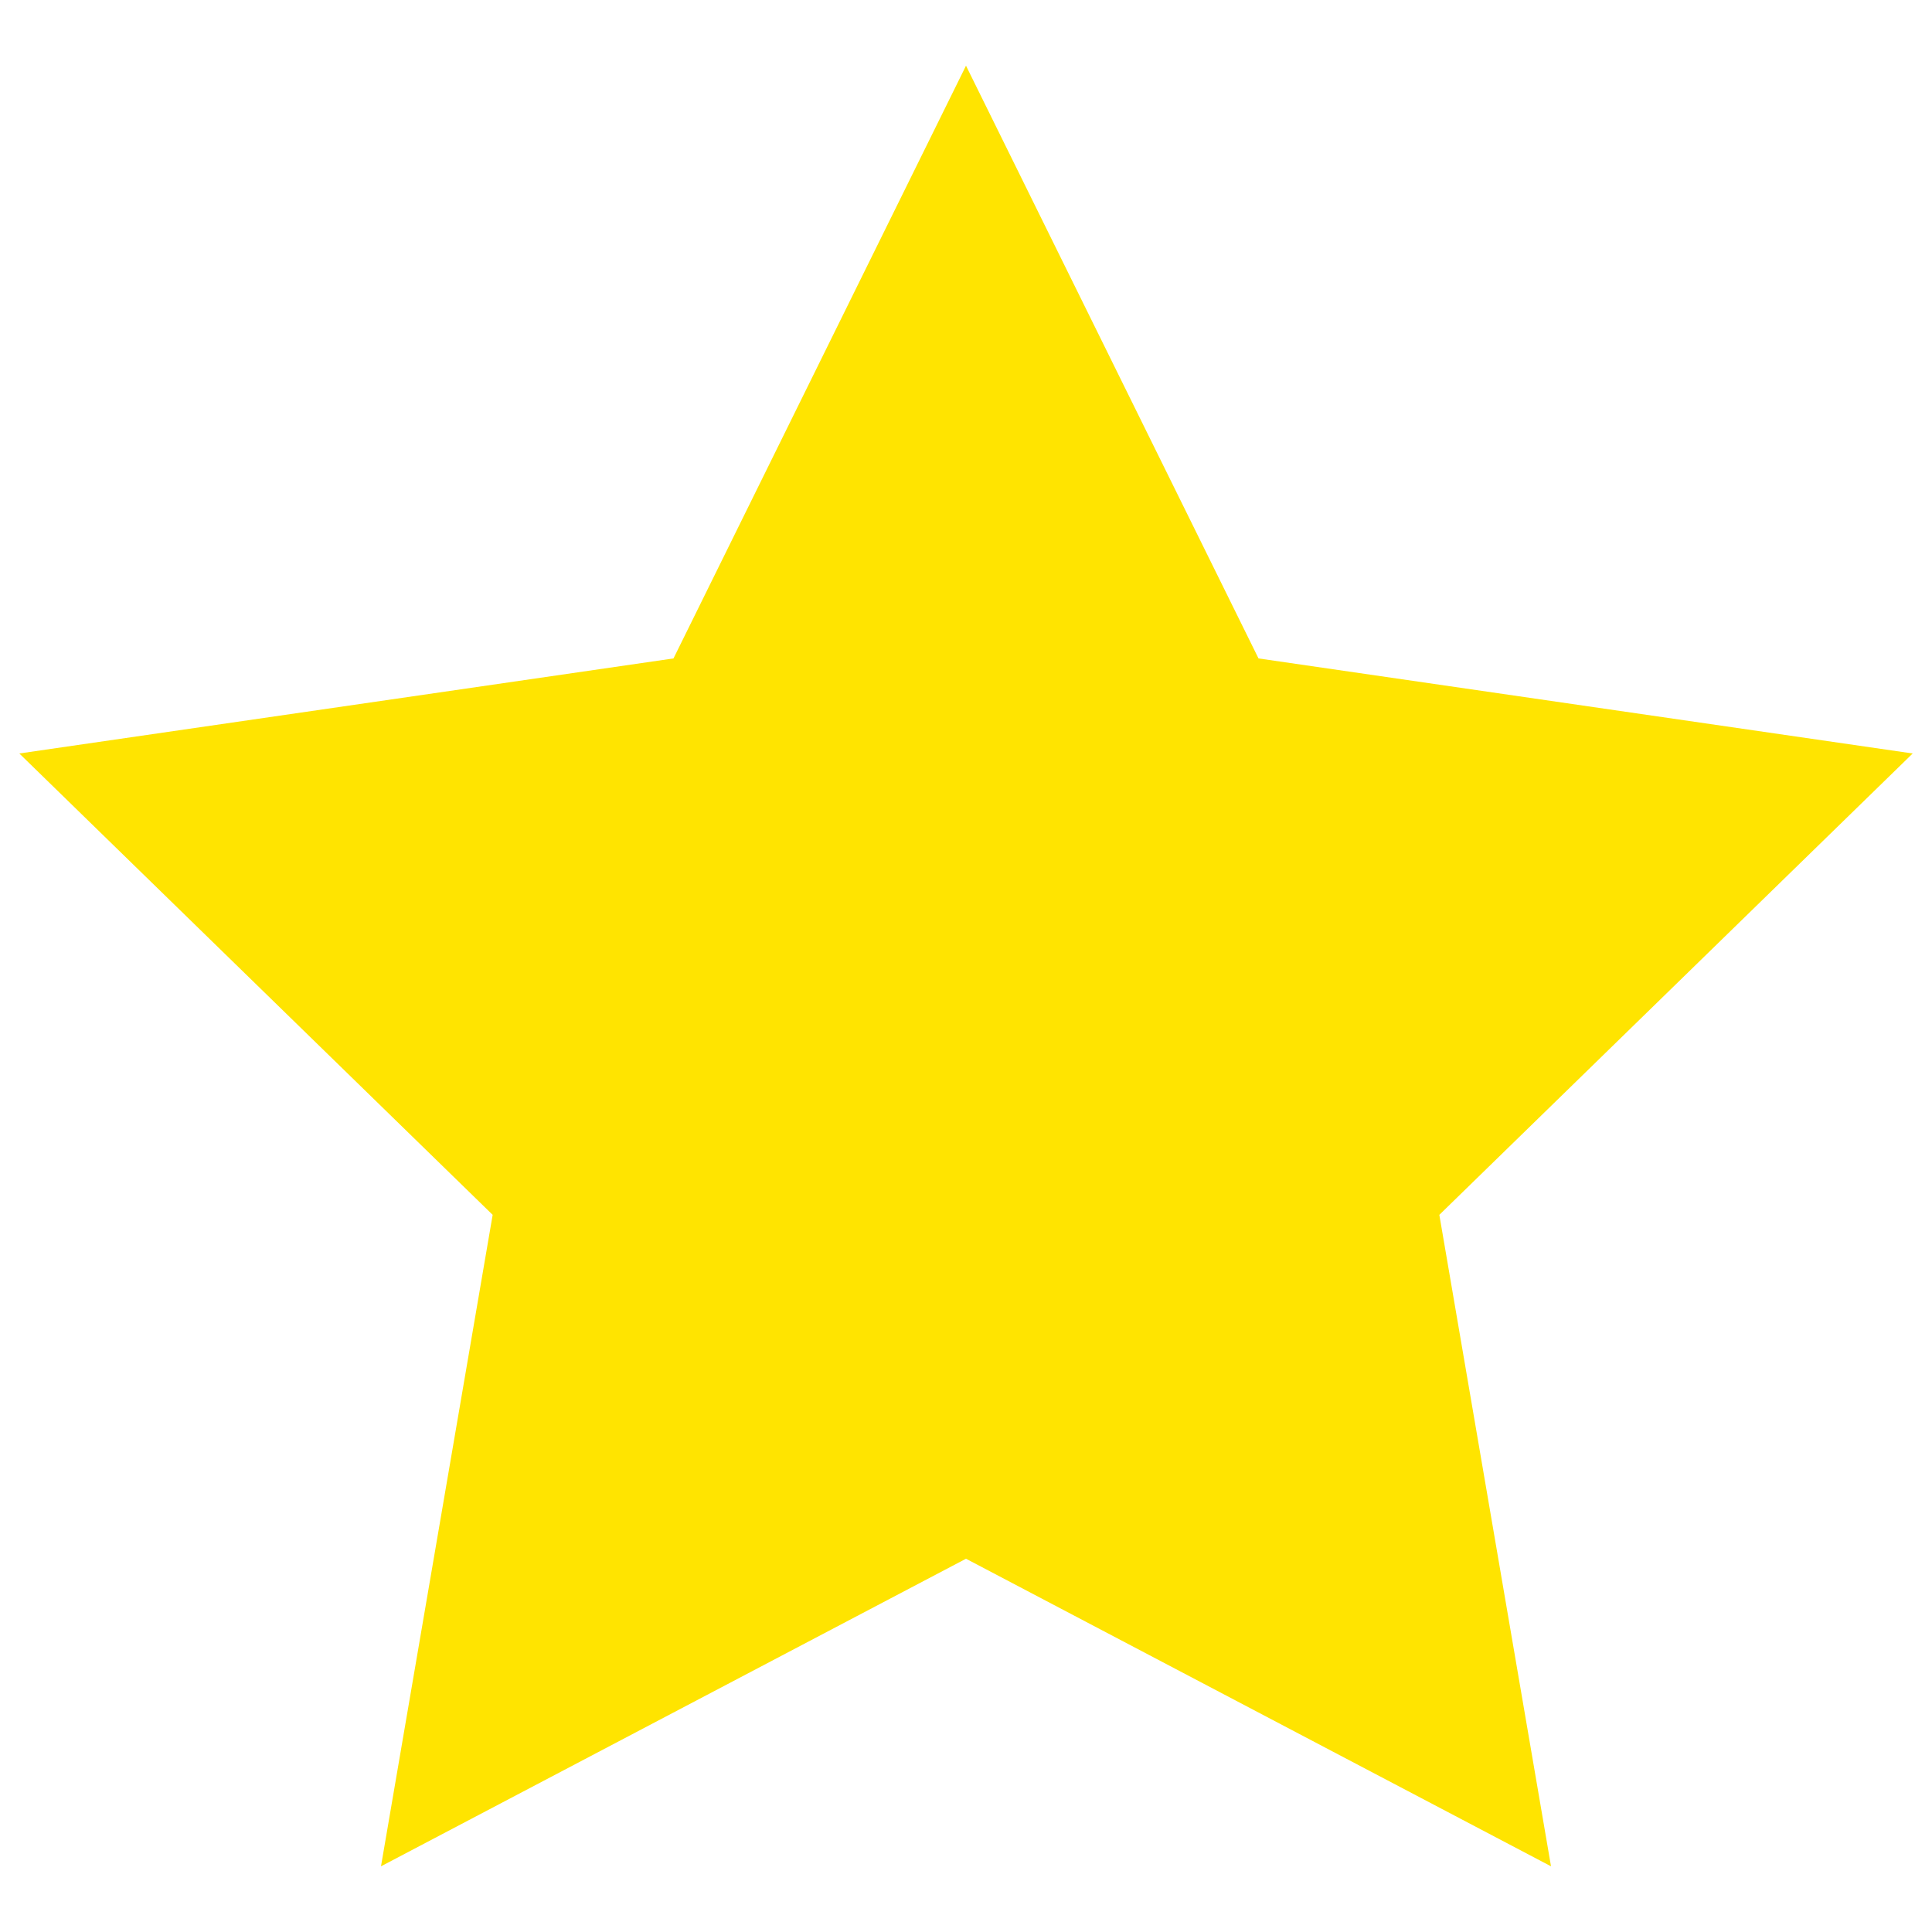 <?xml version="1.0" encoding="utf-8"?>
<!-- Svg Vector Icons : http://www.onlinewebfonts.com/icon -->
<!DOCTYPE svg PUBLIC "-//W3C//DTD SVG 1.1//EN" "http://www.w3.org/Graphics/SVG/1.1/DTD/svg11.dtd">
<svg version="1.1" xmlns="http://www.w3.org/2000/svg" xmlns:xlink="http://www.w3.org/1999/xlink" x="0px" y="0px" width="15px" height="15px" viewBox="0 0 1000 1000" enable-background="new 0 0 1000 1000" xml:space="preserve">
<g><g><path fill="#ffe400" d="M990,390l-338.6-49.2L500,34L348.6,340.8L10,390l245,238.8L197.2,966L500,806.8L802.8,966L745,628.8L990,390z"/></g><g></g><g></g><g></g><g></g><g></g><g></g><g></g><g></g><g></g><g></g><g></g><g></g><g></g><g></g><g></g></g>
</svg>